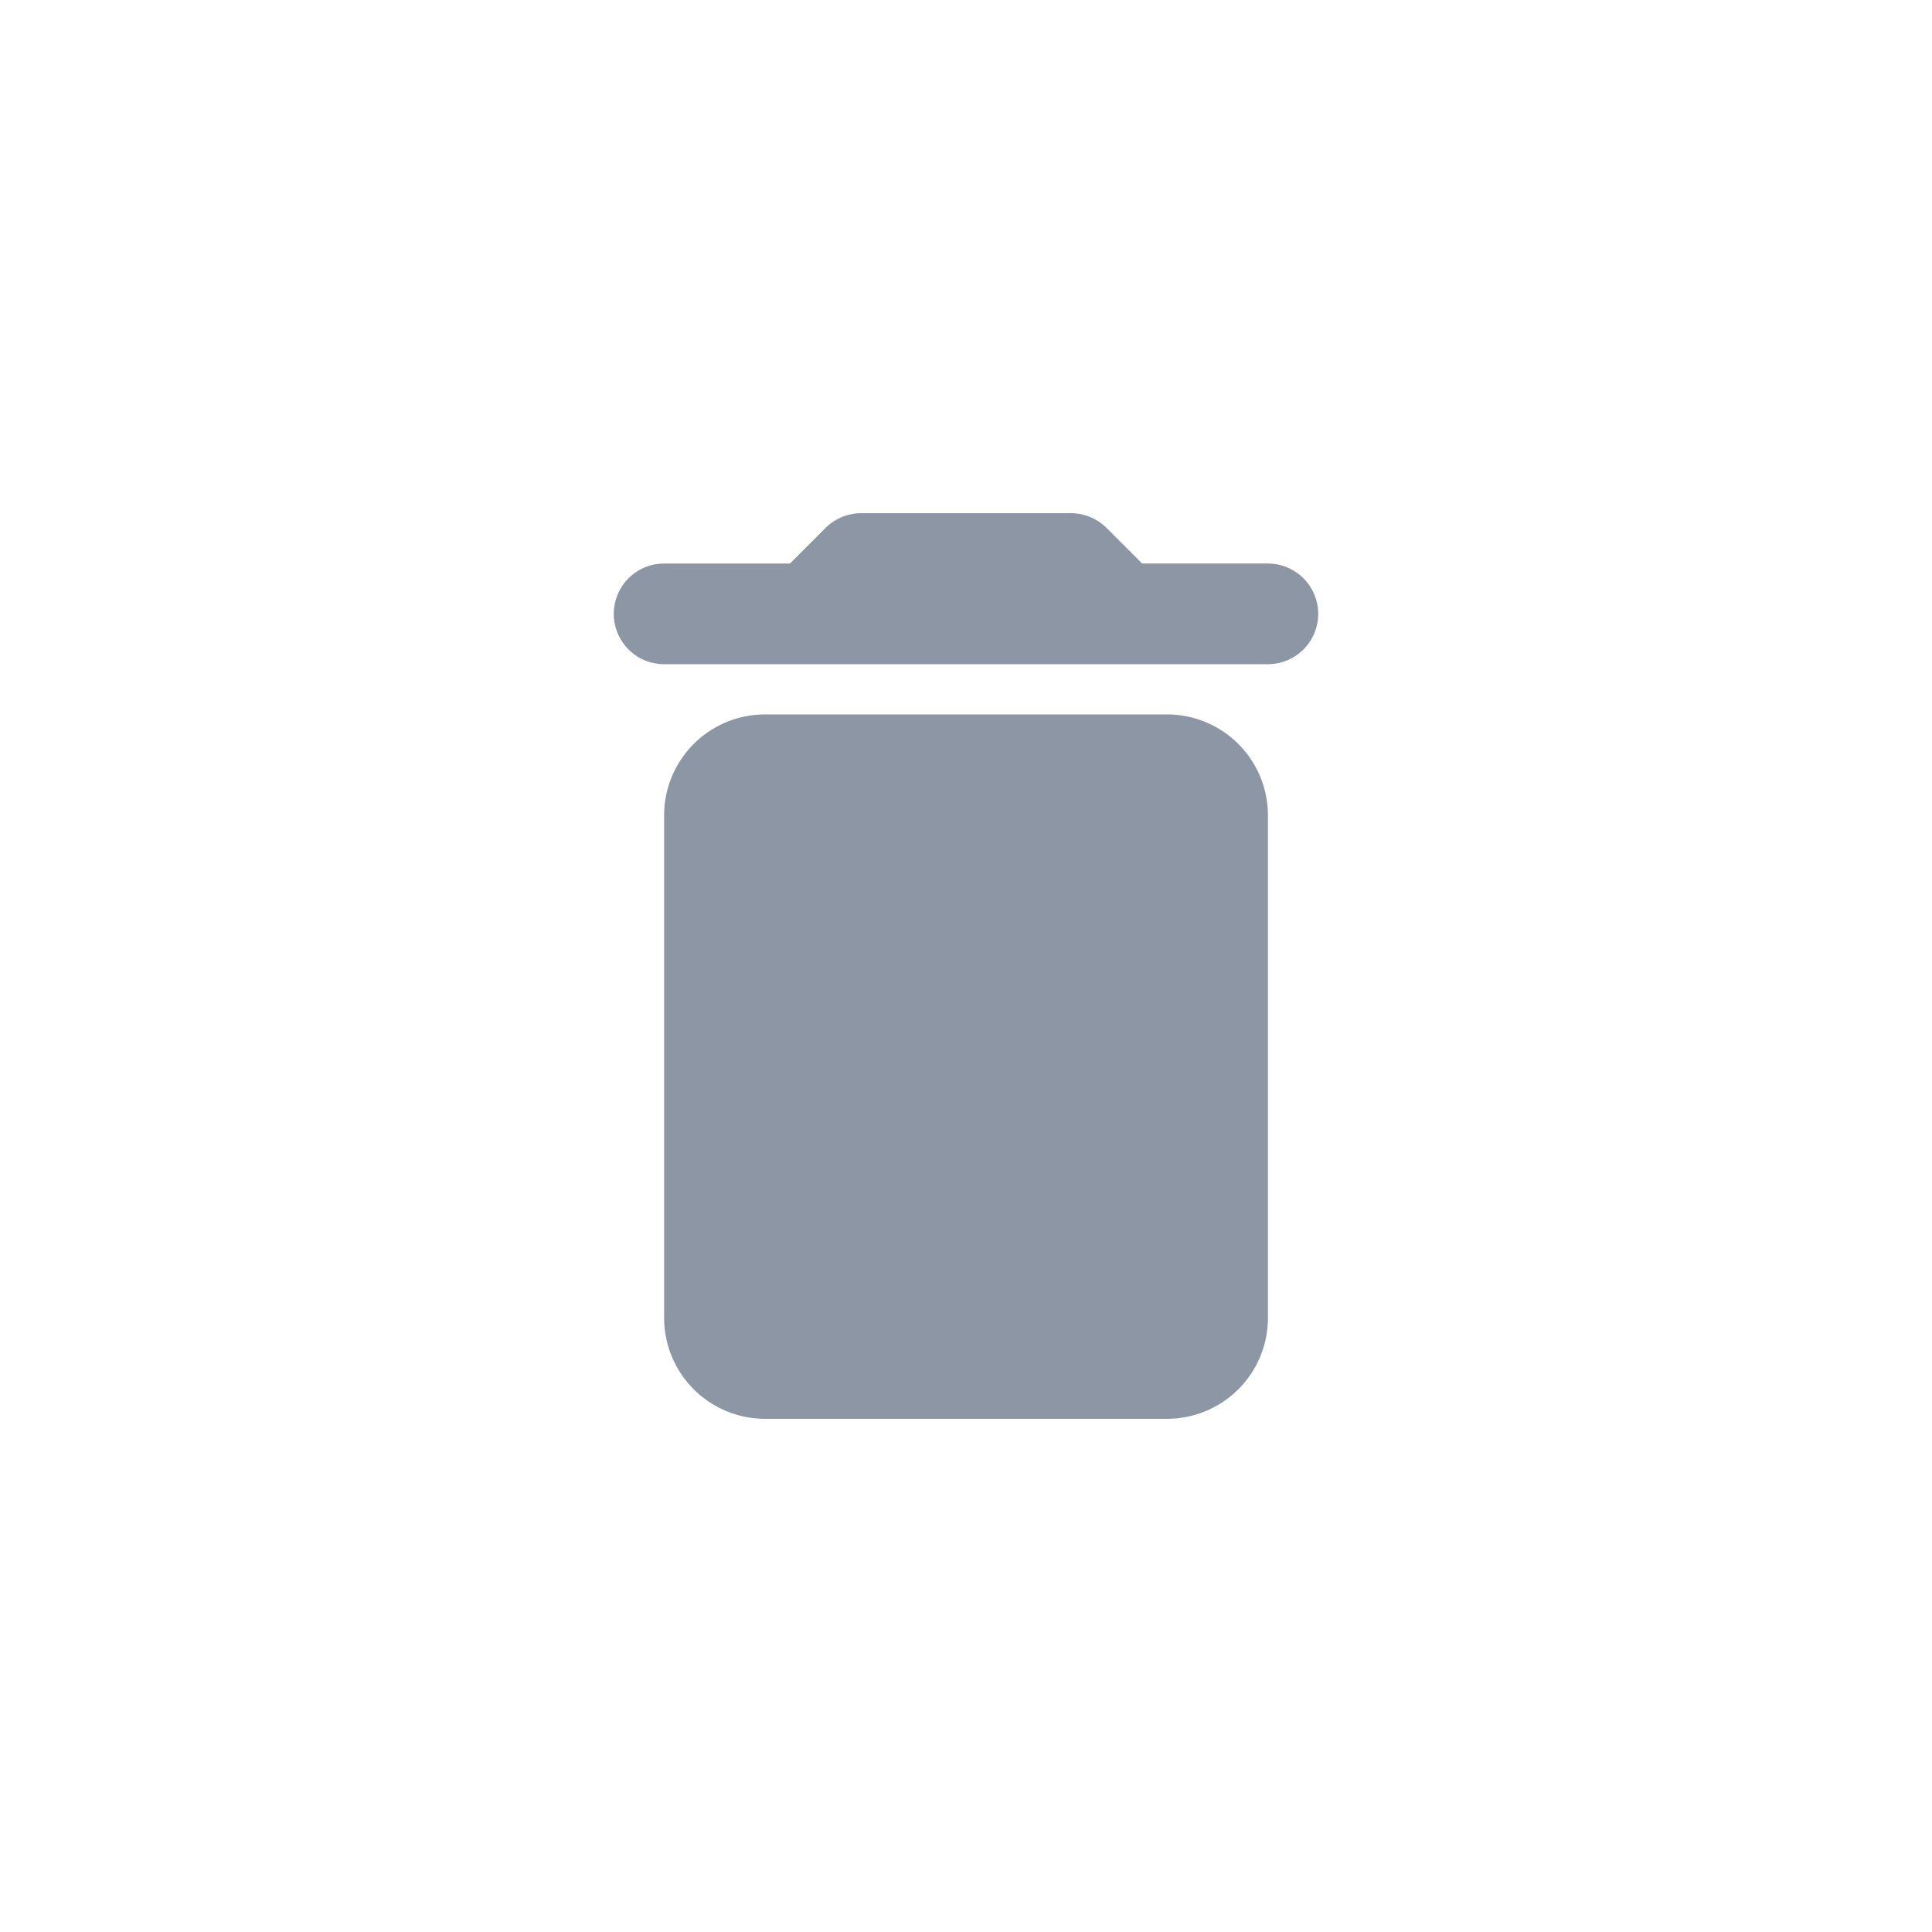 <svg id="icn_setting_delete" xmlns="http://www.w3.org/2000/svg" width="32" height="32"><defs><style>.cls-1{fill:none}</style></defs><rect id="사각형_8204" data-name="사각형 8204" class="cls-1" width="32" height="32" rx="8"/><g id="delete_black_24dp_1_" data-name="delete_black_24dp (1)" transform="translate(6 6)"><path id="패스_29756" data-name="패스 29756" class="cls-1" d="M0 0h20v20H0Z"/><path id="패스_29757" data-name="패스 29757" d="M5.833 16.333A1.672 1.672 0 0 0 7.5 18h6.667a1.672 1.672 0 0 0 1.667-1.667V8a1.672 1.672 0 0 0-1.667-1.667H7.5A1.672 1.672 0 0 0 5.833 8Zm10-12.5H13.75l-.592-.592A.841.841 0 0 0 12.575 3H9.092a.841.841 0 0 0-.583.242l-.592.592H5.833a.833.833 0 1 0 0 1.667h10a.833.833 0 0 0 0-1.667Z" transform="translate(-.833 -.5)" style="fill:#8c96a5"/></g></svg>